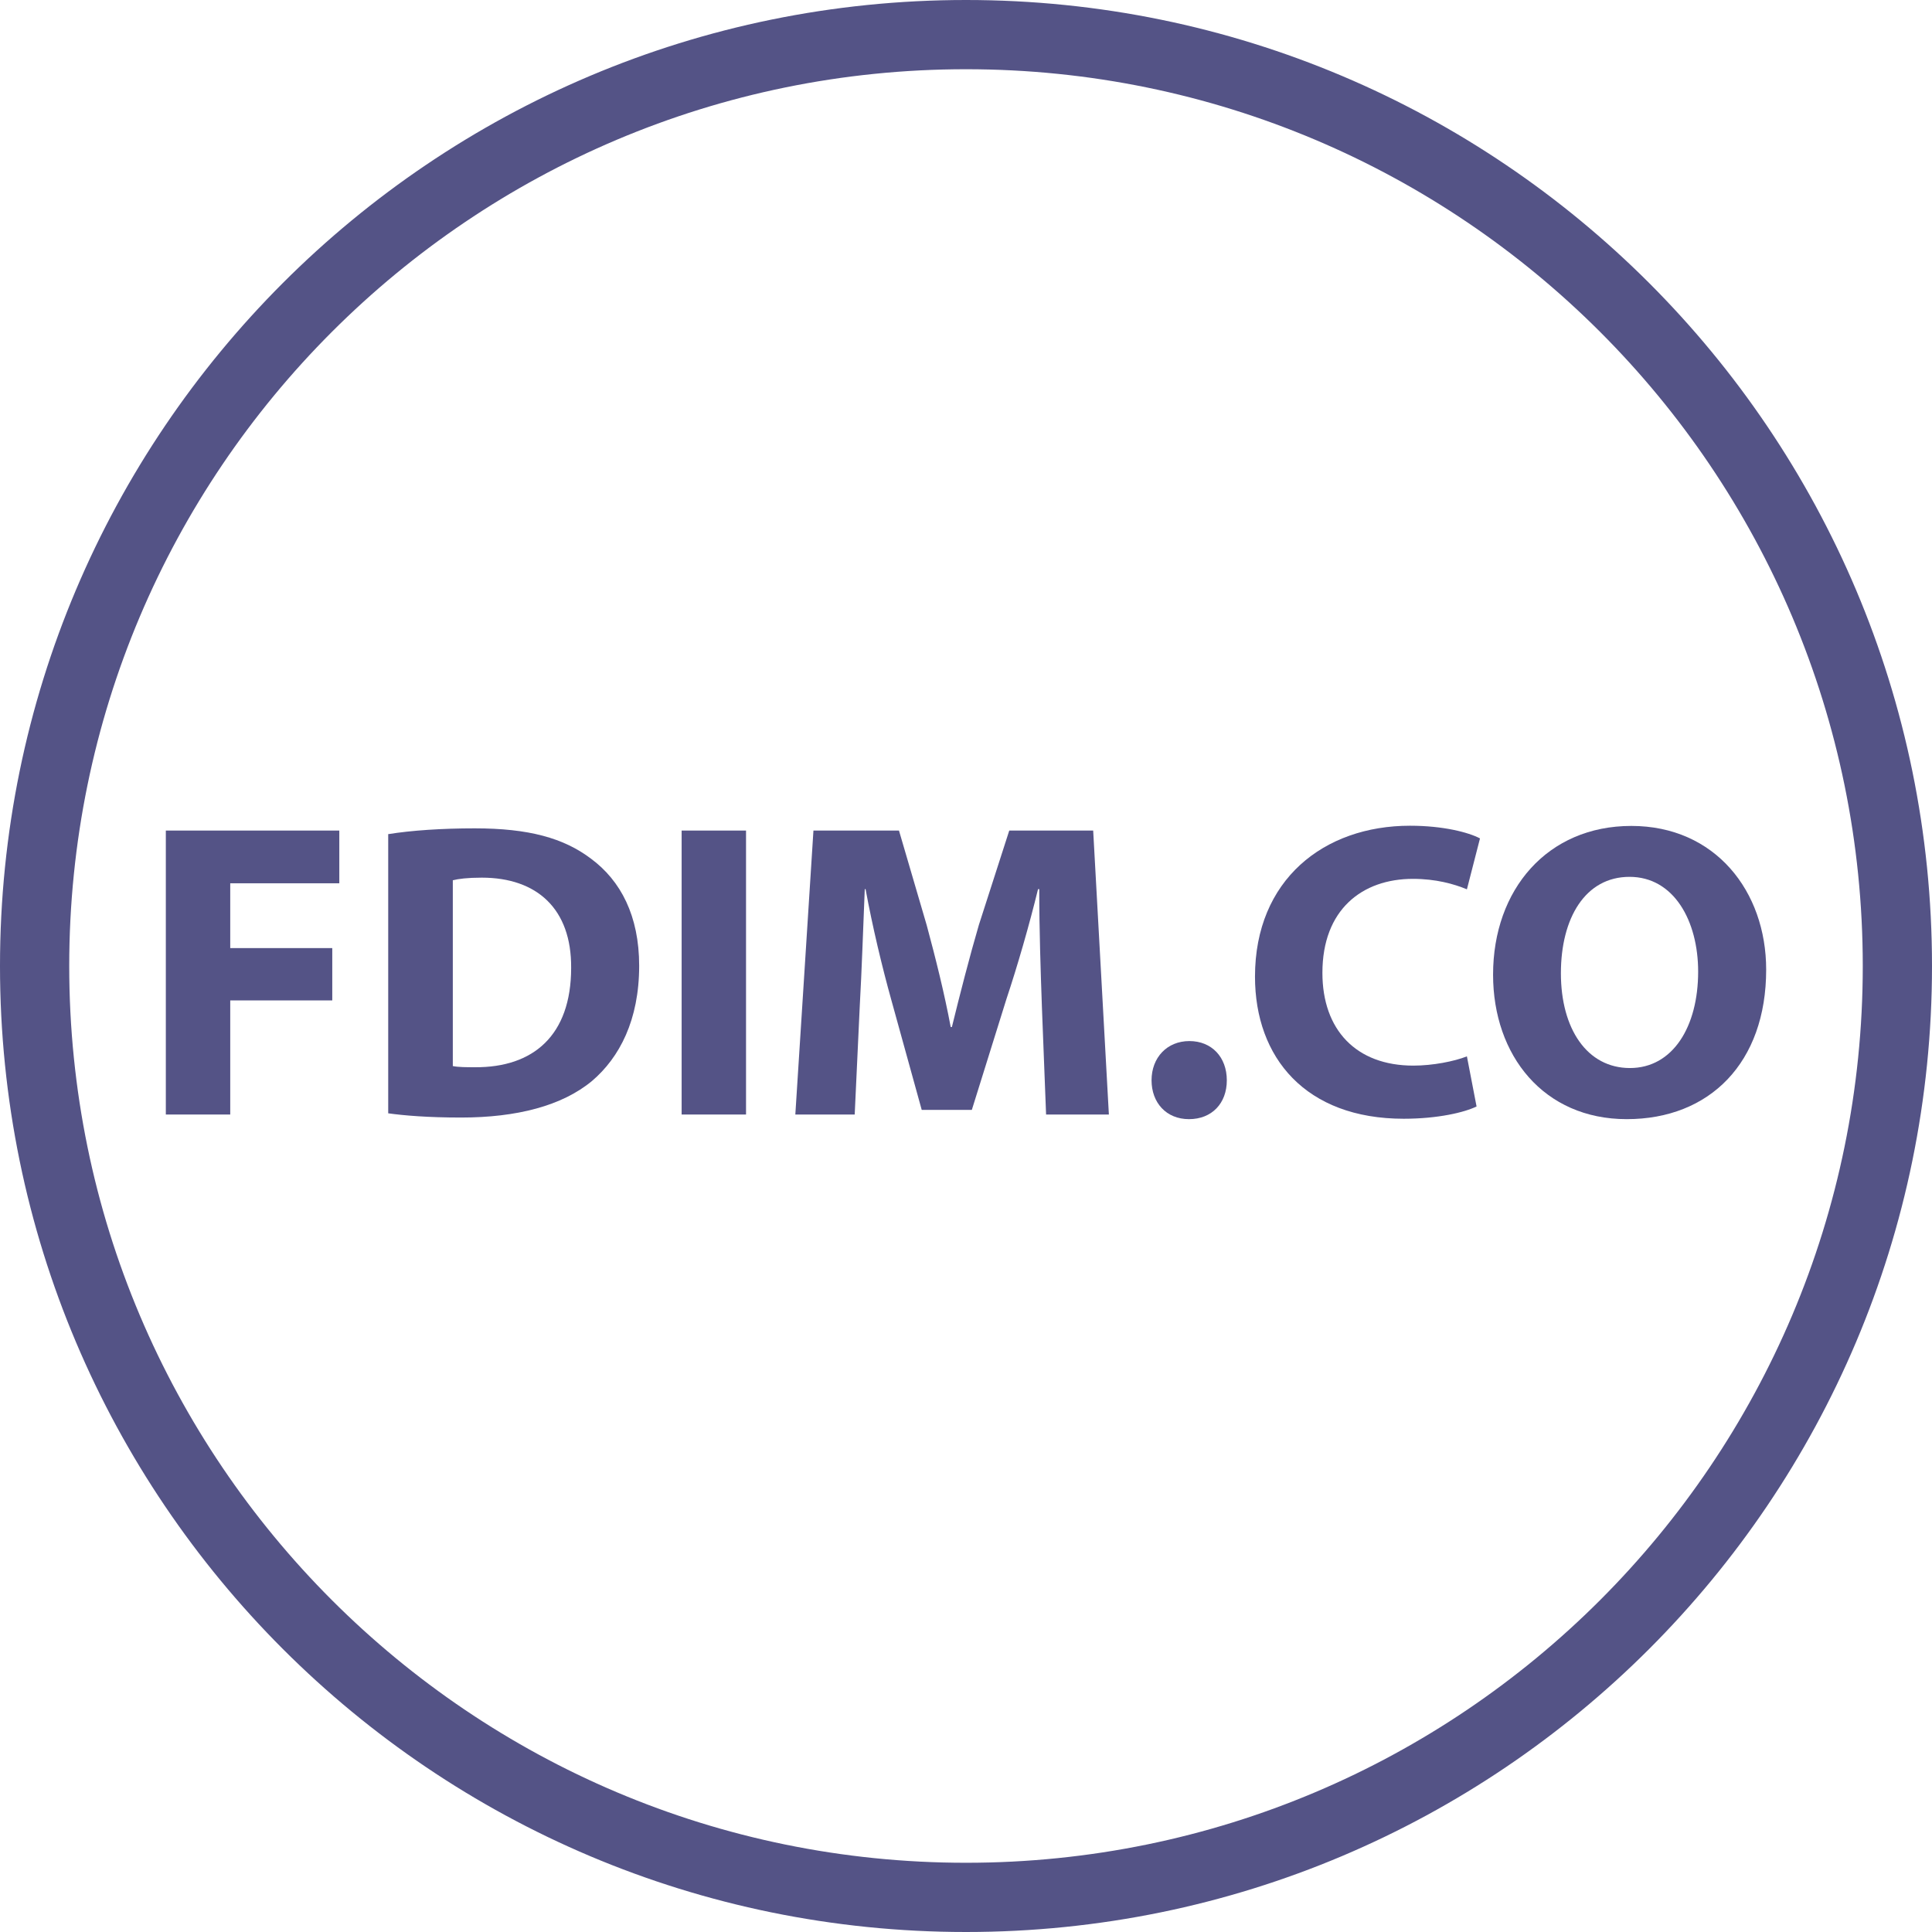 <?xml version="1.0" encoding="UTF-8"?>
<svg id="Capa_1" xmlns="http://www.w3.org/2000/svg" width="96" height="96" viewBox="0 0 96 96">
  <defs>
    <style>
      .cls-1 {
        fill: #545386;
      }
    </style>
  </defs>
  <path class="cls-1" d="M48,0C21.49,0,0,21.49,0,48s21.49,48,48,48,48-21.49,48-48S74.51,0,48,0ZM48,92.56c-24.61,0-44.56-19.95-44.56-44.56S23.39,3.44,48,3.44s44.56,19.95,44.56,44.56-19.95,44.56-44.56,44.56Z"/>
  <g>
    <path class="cls-1" d="M8.24,41.27h8.62v2.62h-5.42v3.22h5.07v2.6h-5.07v5.67h-3.2v-14.11Z"/>
    <path class="cls-1" d="M19.28,41.45c1.17-.19,2.7-.29,4.31-.29,2.68,0,4.42.48,5.78,1.51,1.47,1.09,2.39,2.83,2.39,5.32,0,2.7-.98,4.56-2.34,5.72-1.49,1.24-3.75,1.82-6.51,1.82-1.65,0-2.83-.1-3.62-.21v-13.86ZM22.49,52.97c.27.06.71.06,1.11.06,2.89.02,4.78-1.57,4.78-4.94.02-2.93-1.7-4.48-4.44-4.48-.71,0-1.17.06-1.44.13v9.23Z"/>
    <path class="cls-1" d="M37.07,41.27v14.11h-3.2v-14.11h3.2Z"/>
    <path class="cls-1" d="M51.77,49.98c-.06-1.7-.13-3.75-.13-5.8h-.06c-.44,1.8-1.02,3.81-1.57,5.46l-1.72,5.51h-2.49l-1.51-5.46c-.46-1.65-.94-3.66-1.28-5.51h-.04c-.08,1.91-.15,4.08-.25,5.84l-.25,5.36h-2.95l.9-14.11h4.25l1.38,4.71c.44,1.63.88,3.39,1.19,5.05h.06c.4-1.63.88-3.5,1.34-5.07l1.51-4.69h4.17l.78,14.11h-3.12l-.21-5.4Z"/>
    <path class="cls-1" d="M57.22,53.68c0-1.13.77-1.95,1.88-1.95s1.86.8,1.86,1.95-.75,1.93-1.88,1.93-1.86-.82-1.86-1.93Z"/>
    <path class="cls-1" d="M73.37,54.98c-.59.29-1.91.61-3.62.61-4.88,0-7.39-3.04-7.39-7.06,0-4.82,3.43-7.5,7.7-7.5,1.66,0,2.91.33,3.48.63l-.65,2.53c-.65-.27-1.55-.52-2.68-.52-2.53,0-4.5,1.53-4.5,4.67,0,2.83,1.67,4.61,4.52,4.61.96,0,2.03-.21,2.66-.46l.48,2.49Z"/>
    <path class="cls-1" d="M87.76,48.18c0,4.63-2.81,7.43-6.93,7.43s-6.64-3.16-6.64-7.18c0-4.23,2.7-7.39,6.87-7.39s6.7,3.25,6.7,7.14ZM77.56,48.36c0,2.76,1.3,4.71,3.43,4.71s3.39-2.05,3.39-4.79c0-2.53-1.21-4.71-3.41-4.71s-3.41,2.05-3.41,4.79Z"/>
  </g>
</svg>